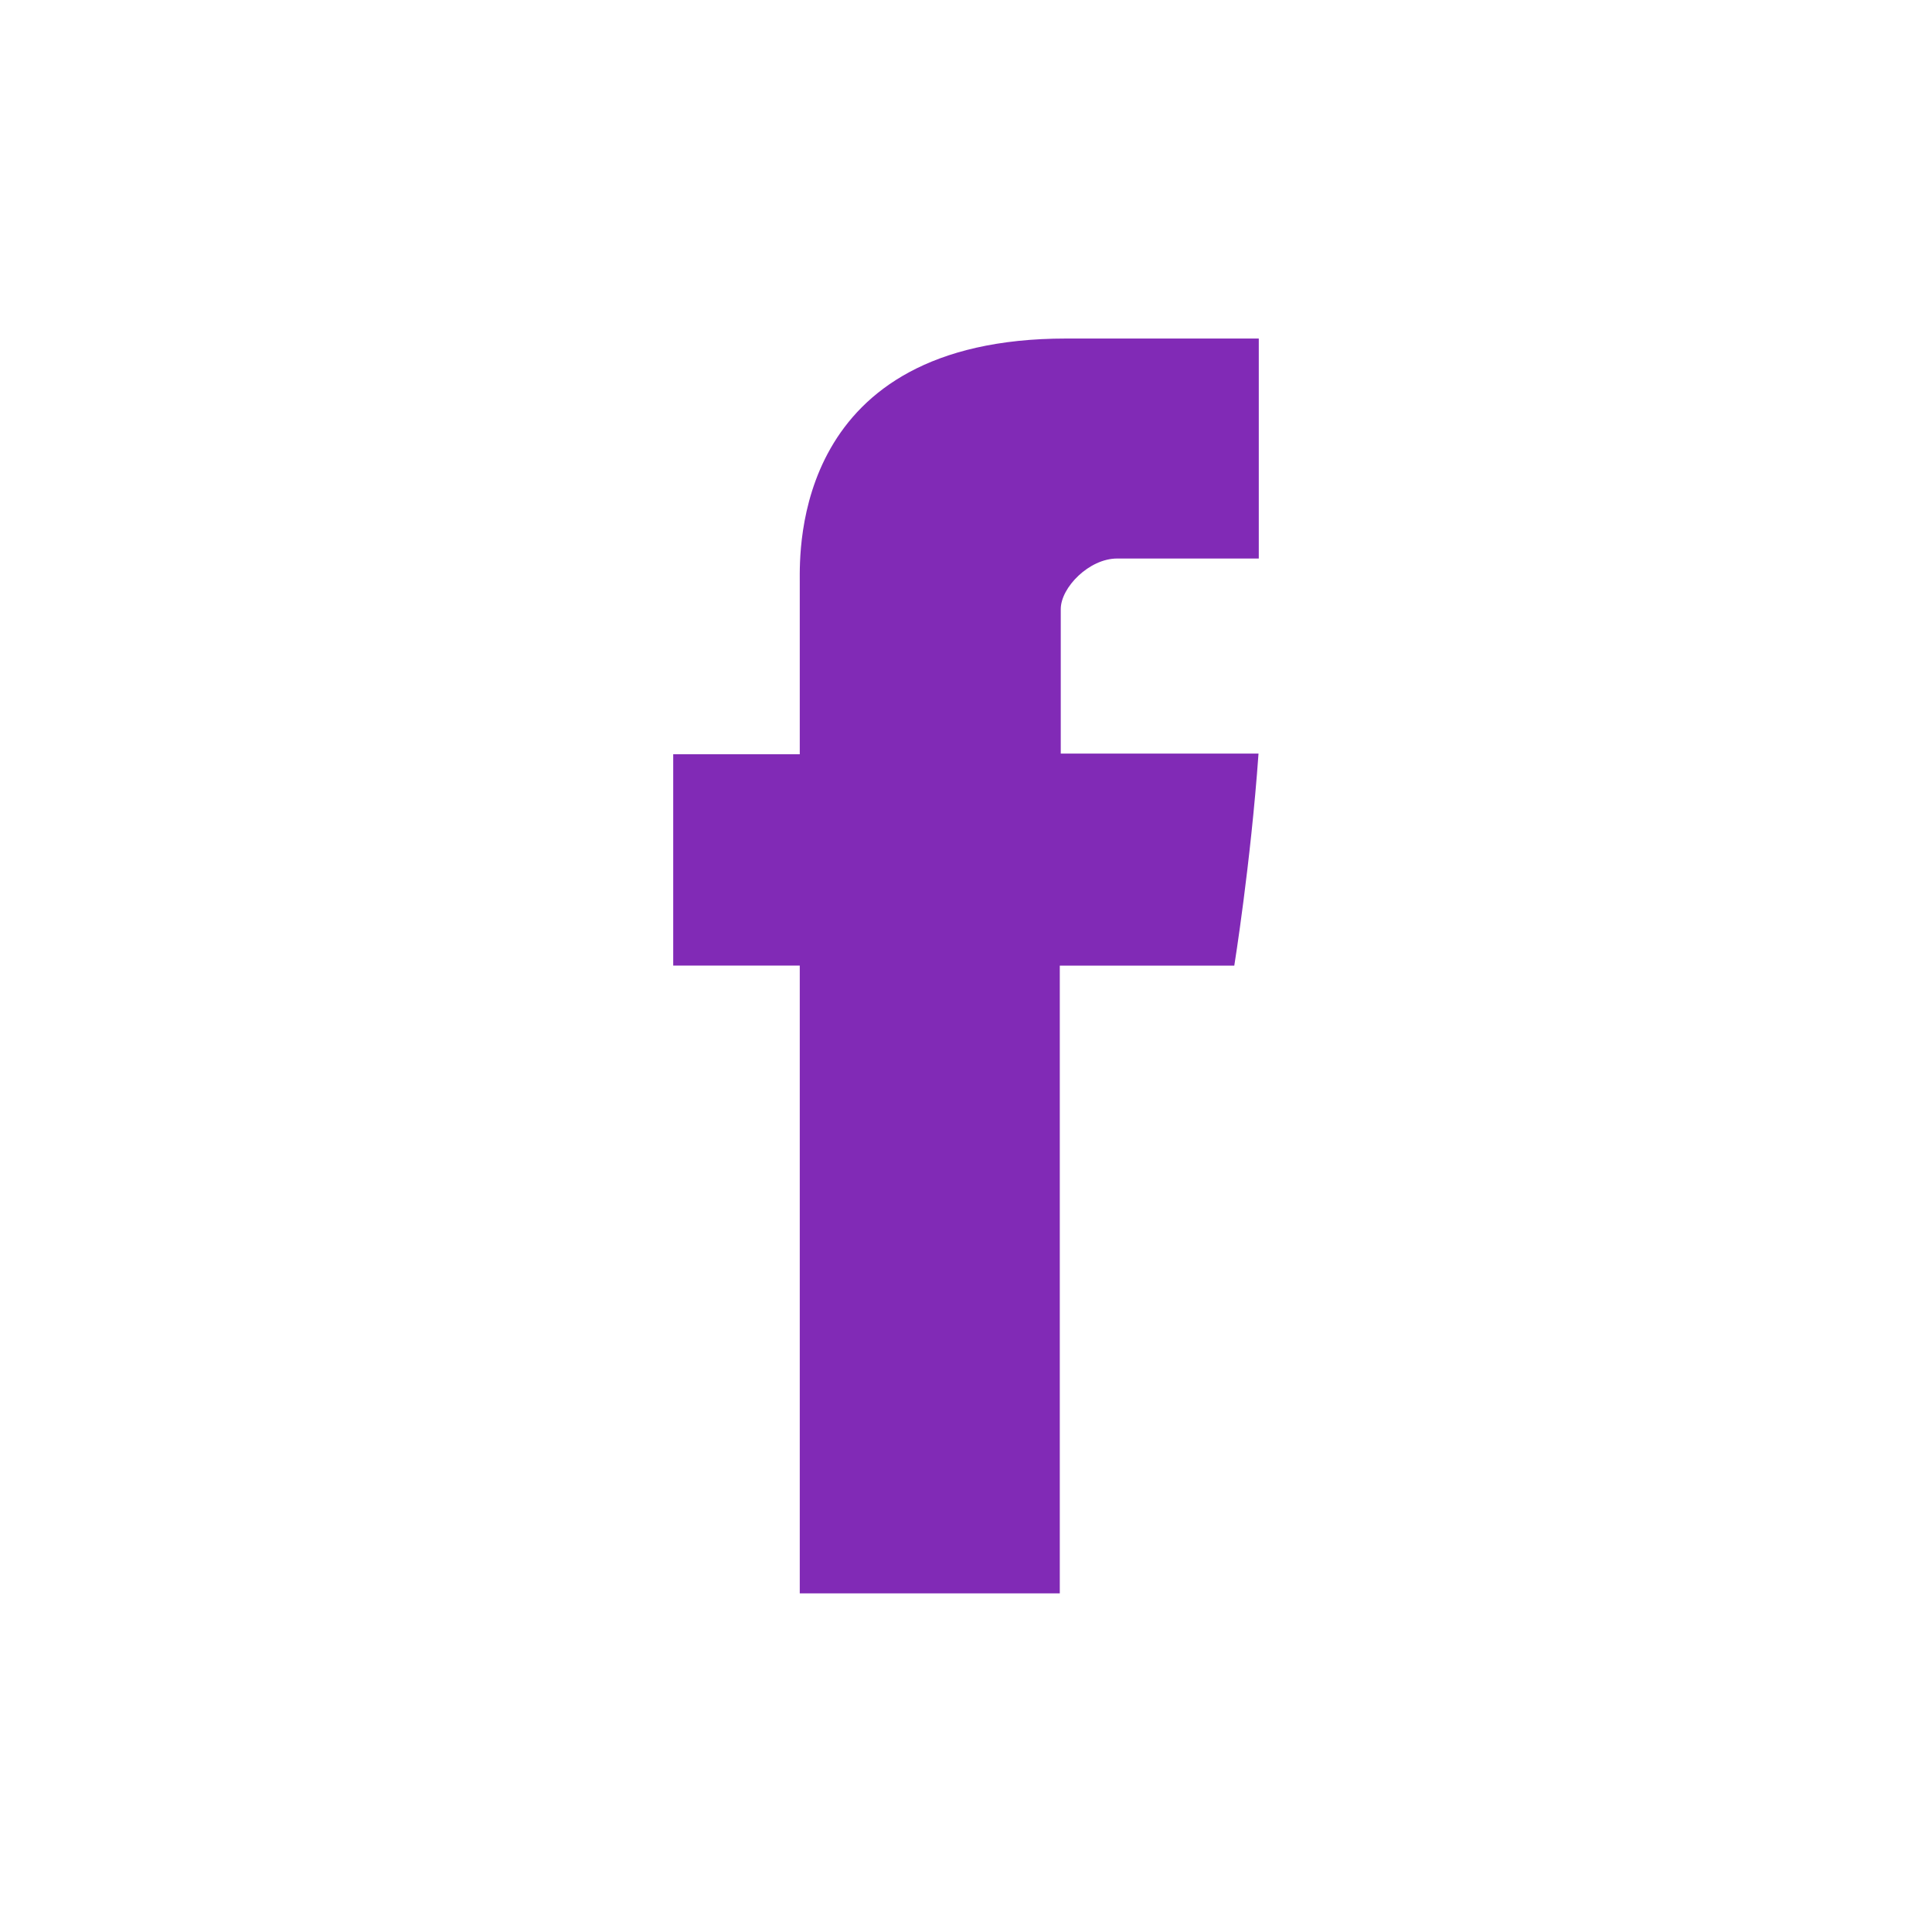 <svg width="22" height="22" viewBox="0 0 22 22" fill="none" xmlns="http://www.w3.org/2000/svg">
<path d="M22 0H0V22H22V0Z" fill="white"/>
<path d="M9.107 18.144H12.068V10.996H14.055C14.055 10.996 14.241 9.842 14.331 8.581H12.079V6.936C12.079 6.69 12.402 6.36 12.721 6.36H14.334V3.855H12.14C9.034 3.855 9.107 6.263 9.107 6.623V8.589H7.666V10.995H9.107V18.144Z" fill="#812AB6"/>
</svg>

